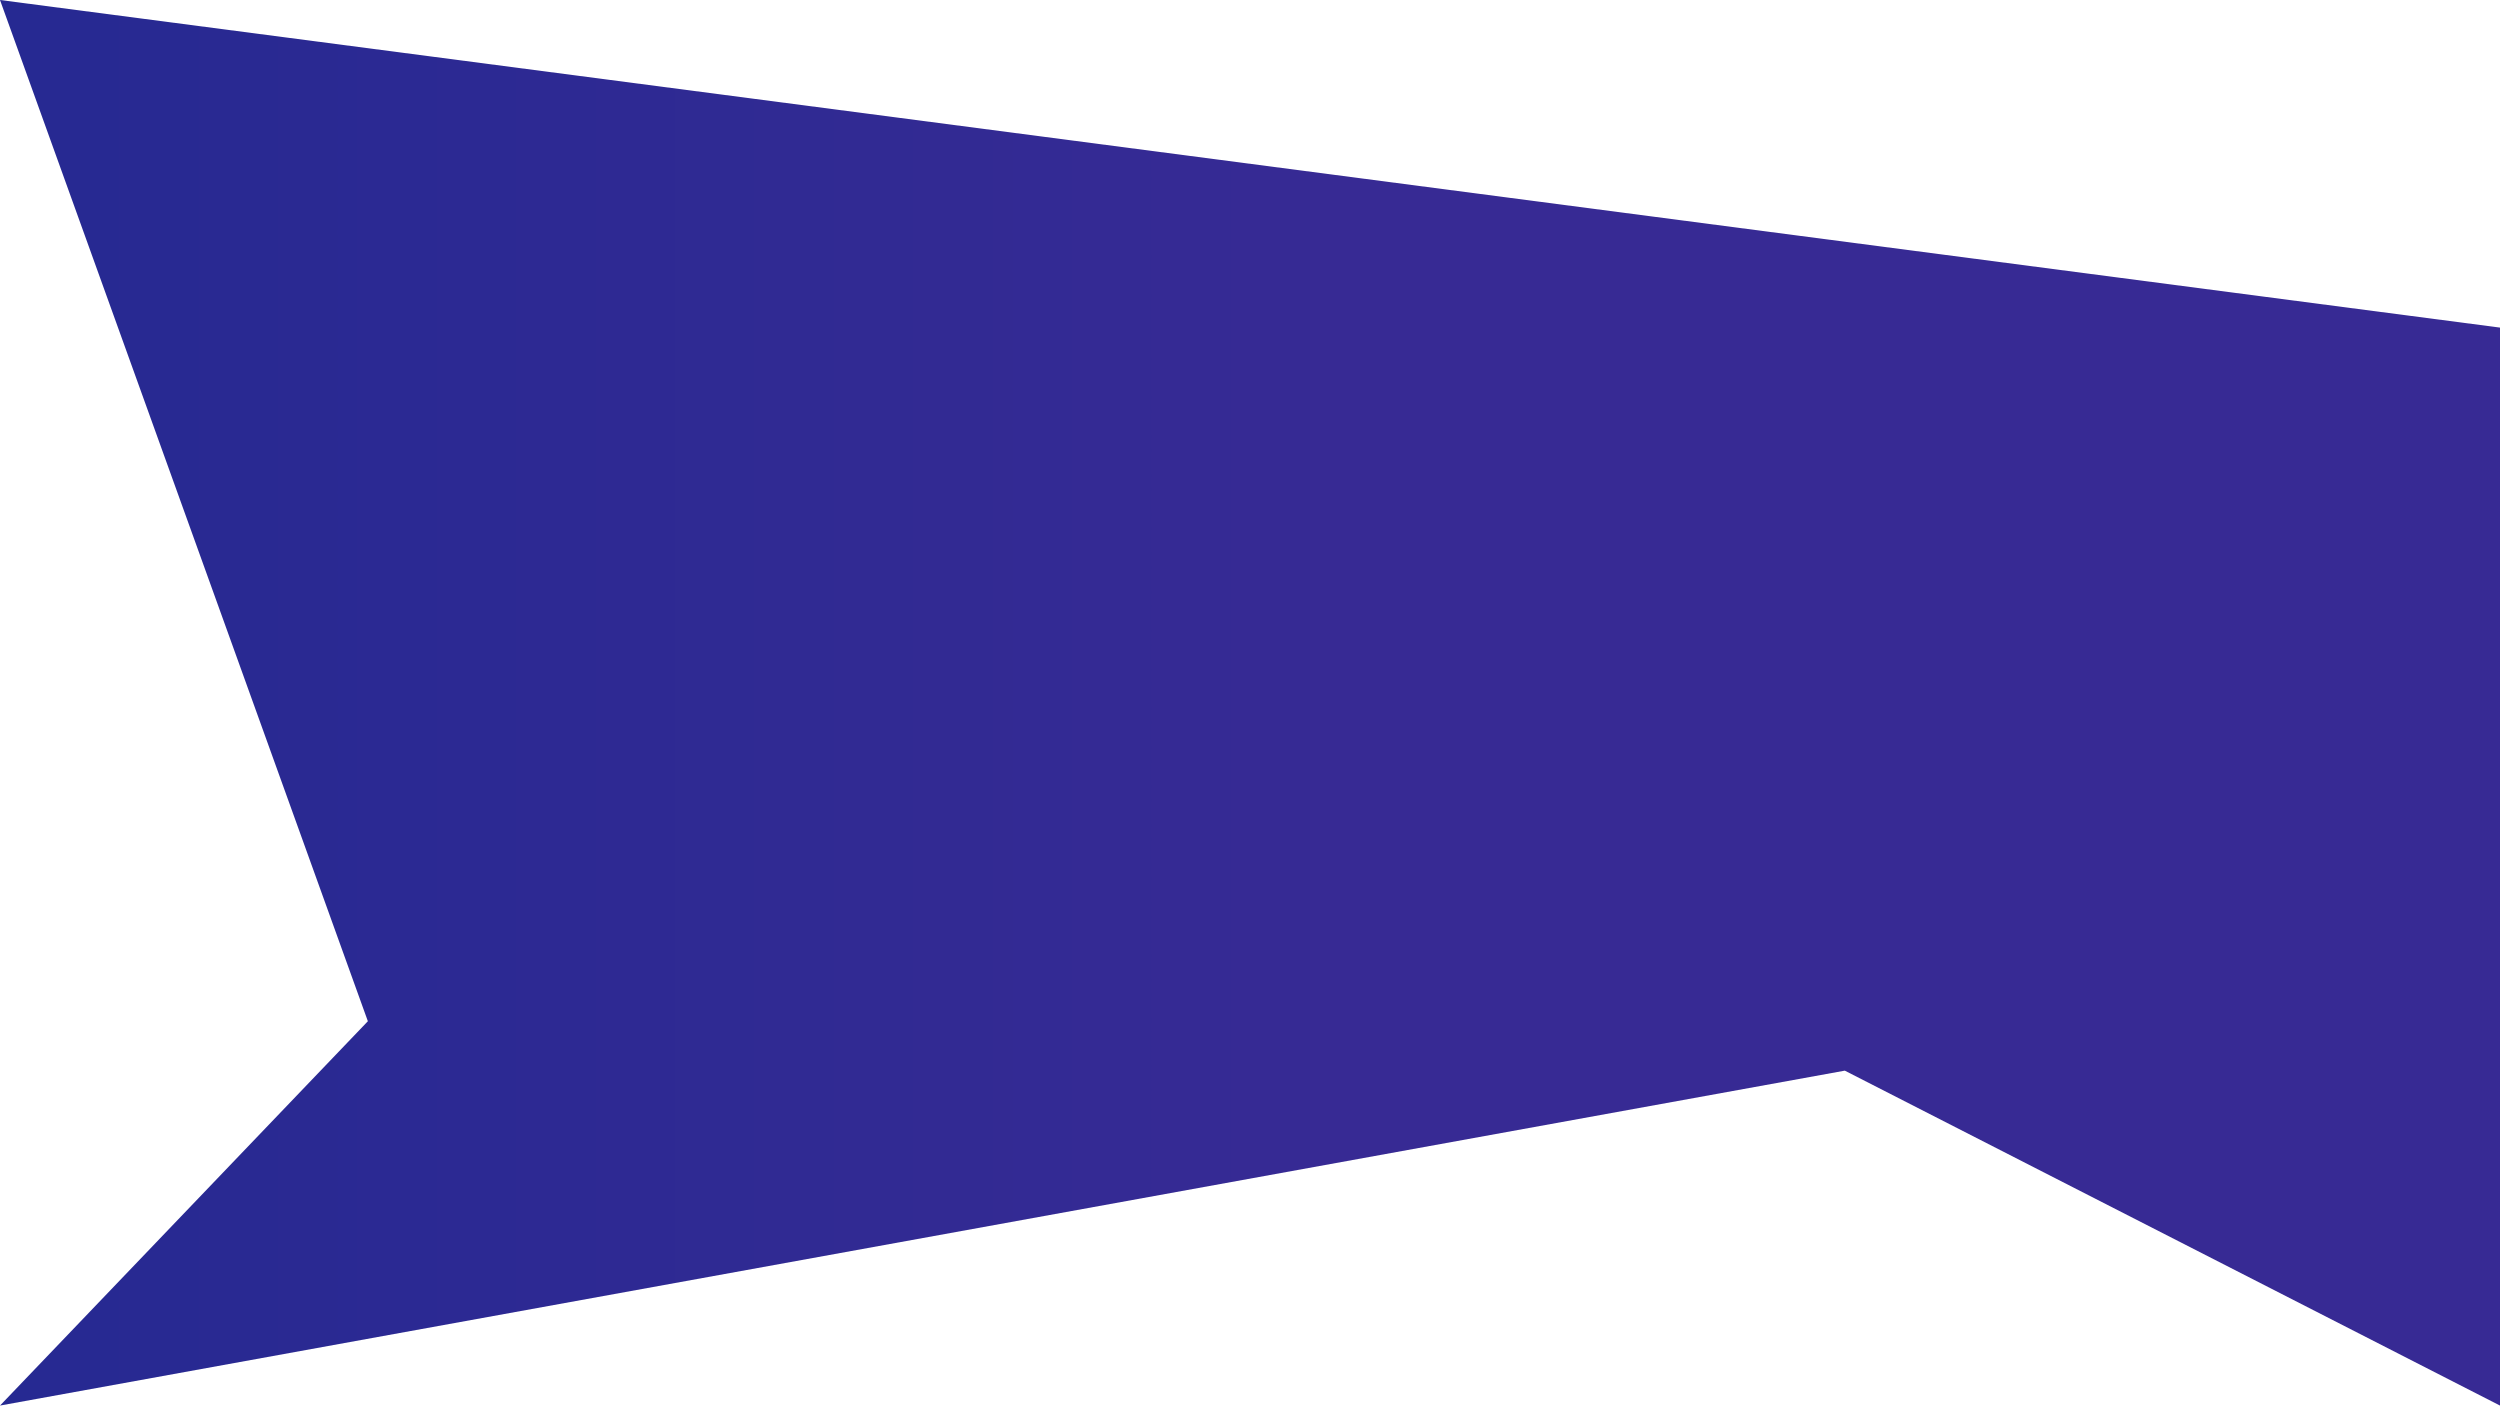 <svg xmlns="http://www.w3.org/2000/svg" xmlns:xlink="http://www.w3.org/1999/xlink" viewBox="0 0 1366 768"><defs><style>.cls-1{fill:url(#Namnlös_övertoning_16);}</style><linearGradient id="Namnlös_övertoning_16" y1="384" x2="1366" y2="384" gradientUnits="userSpaceOnUse"><stop offset="0" stop-color="#262992"/><stop offset="0.54" stop-color="#372a94"/></linearGradient></defs><title>Lag5</title><g id="Lager_2" data-name="Lager 2"><g id="Lager_1-2" data-name="Lager 1"><path class="cls-1" d="M0,0,1366,179V768L1008,585,0,768,201,558"/></g></g></svg>